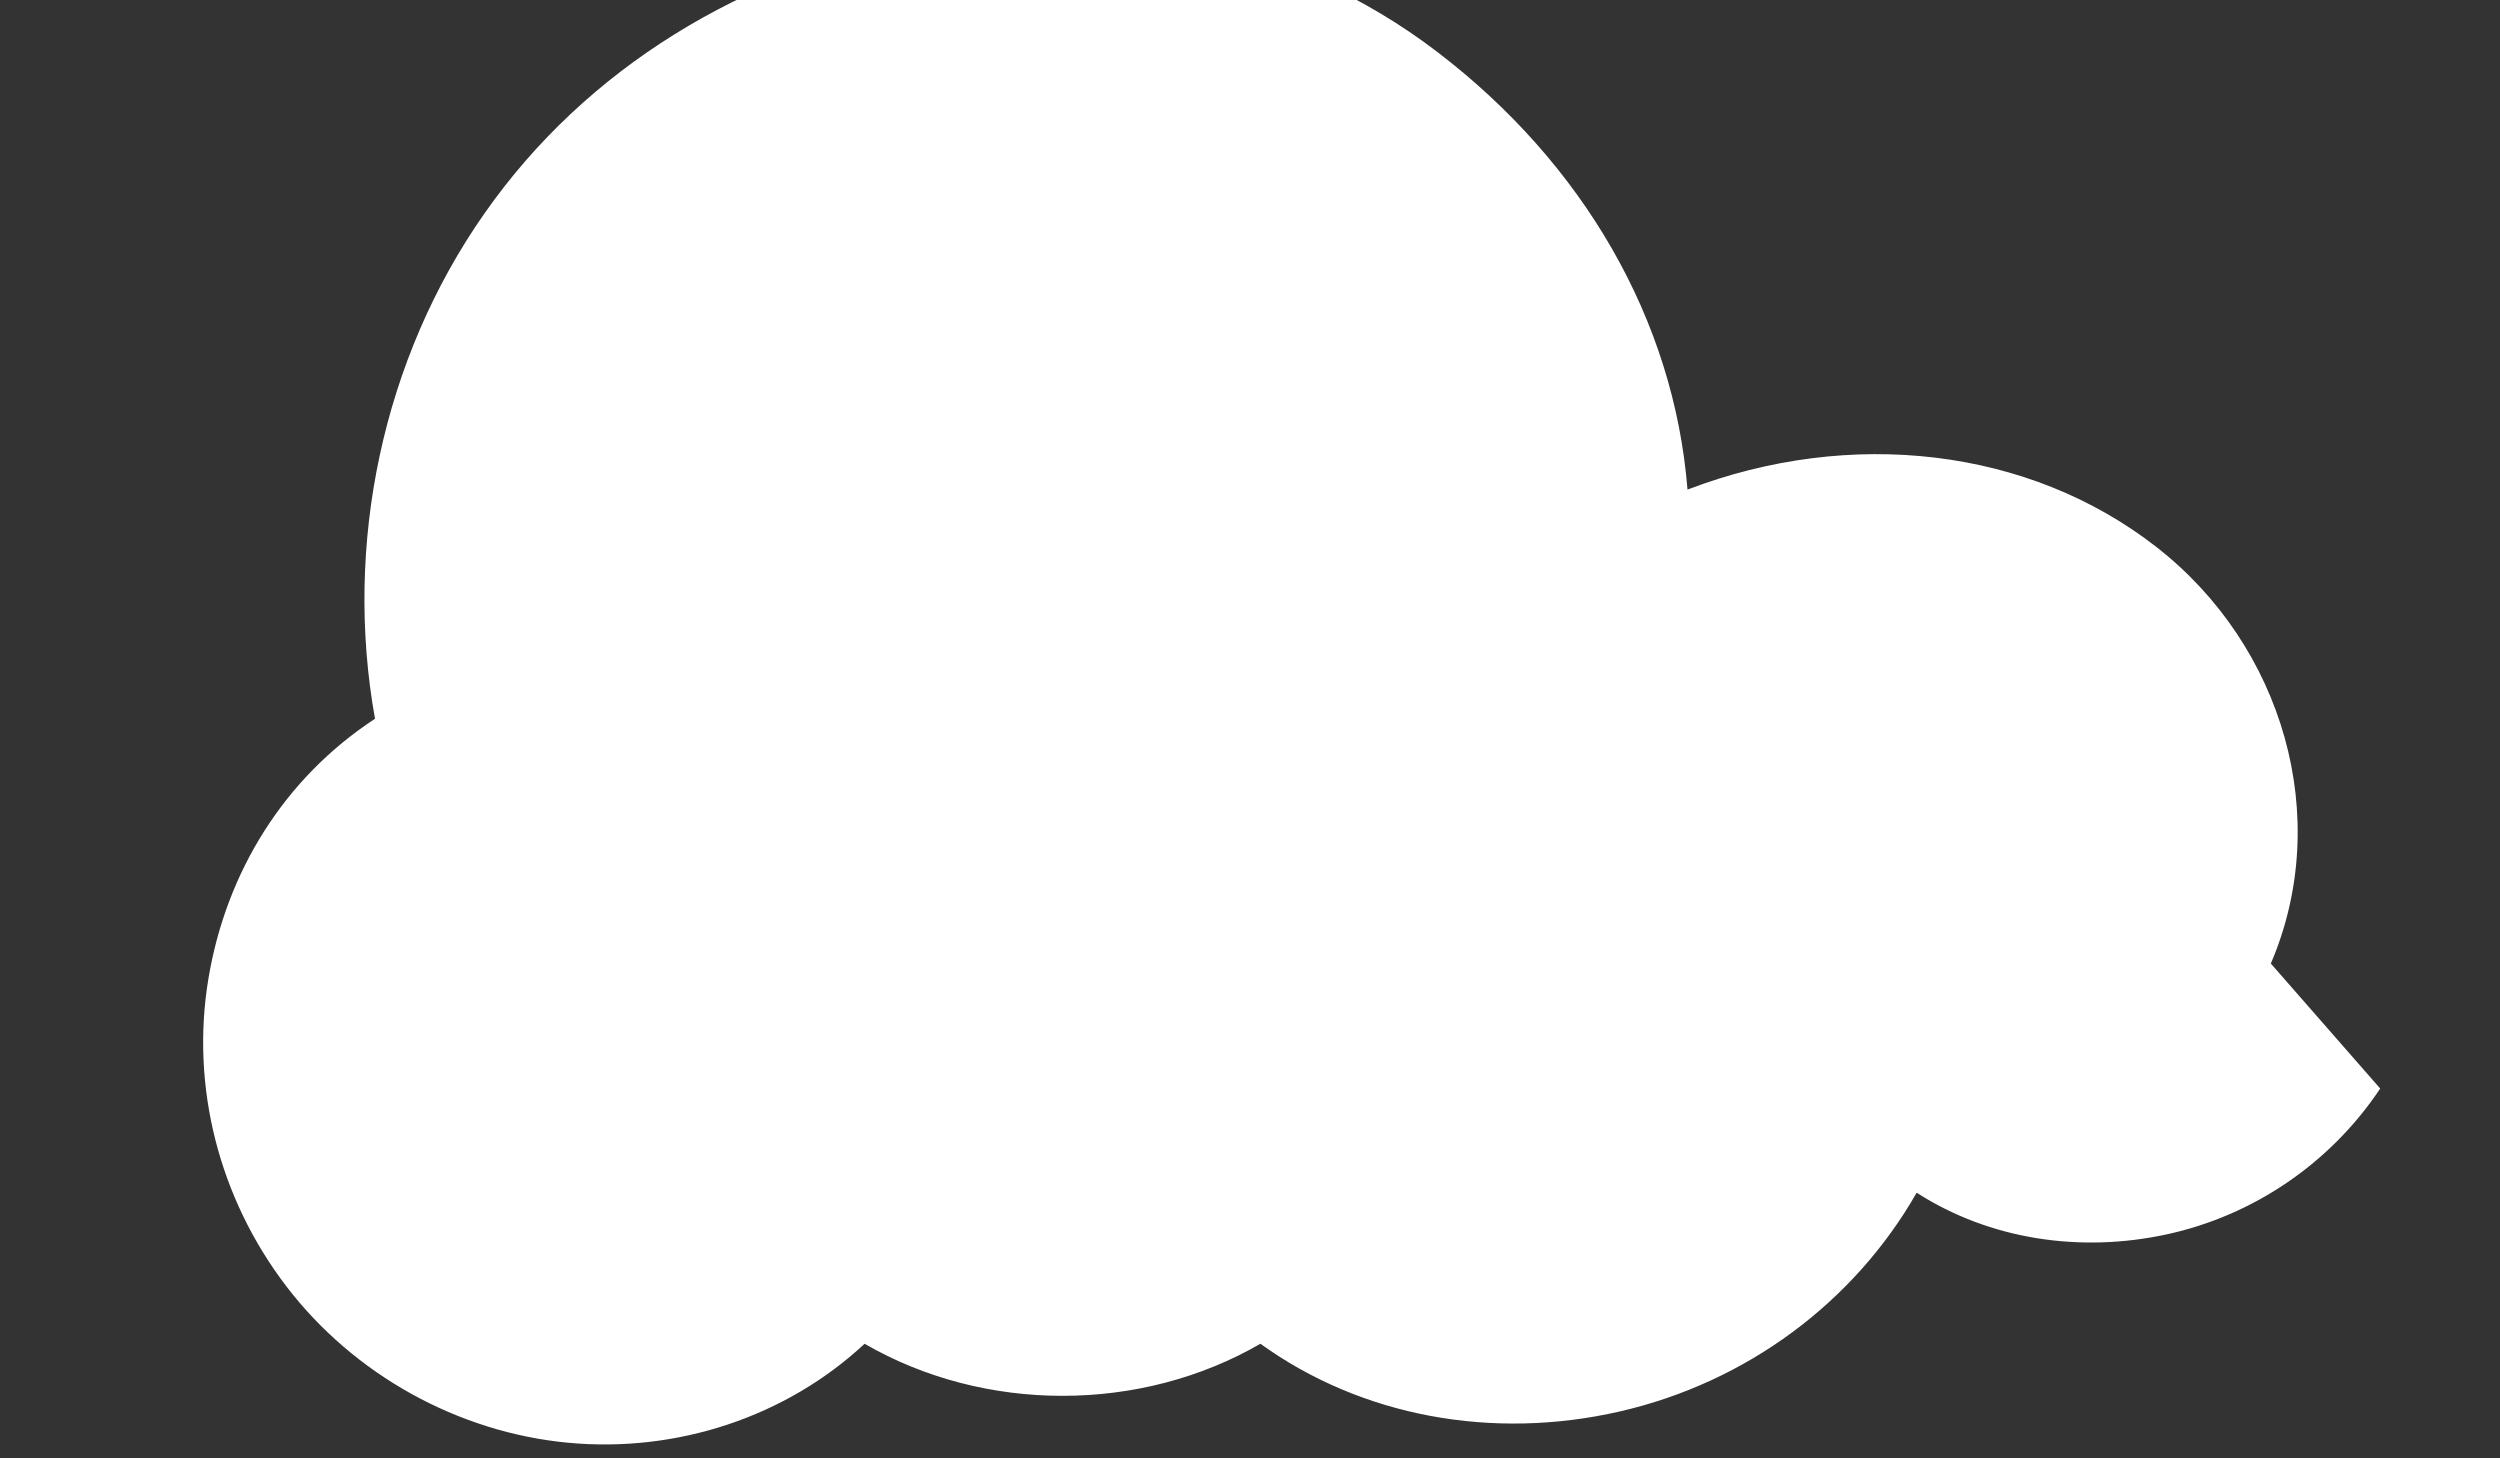 <svg width="240" height="140" viewBox="0 0 240 140" fill="none" xmlns="http://www.w3.org/2000/svg">
  <rect x="0" y="0" width="240" height="140" fill="#333333" stroke="none"/>
  <path d="M218 92.5C224 78.5 219.2 62 207 52.5C194.8 43 177.7 41 162 47C160.7 30.7 152 15.7 138 5C124 -5.7 105.7 -9.5 88.5 -6C71.3 -2.5 56.3 6.5 46.5 20.5C36.7 34.5 33 52.3 36 69C27.3 74.7 21.7 83.7 20 94C18.3 104.3 21 115 27.5 123.5C34 132 44 137.5 54.5 138.5C65 139.5 75.5 136 83 129C88.7 132.3 95.3 134 102 134C108.7 134 115.3 132.3 121 129C130.7 136 143.3 138.3 155.5 135.5C167.7 132.7 178 125 184 114.5C191 119 199.7 120.3 208 118.5C216.3 116.7 223.7 111.7 228.5 104.5" fill="white"/>
</svg>
